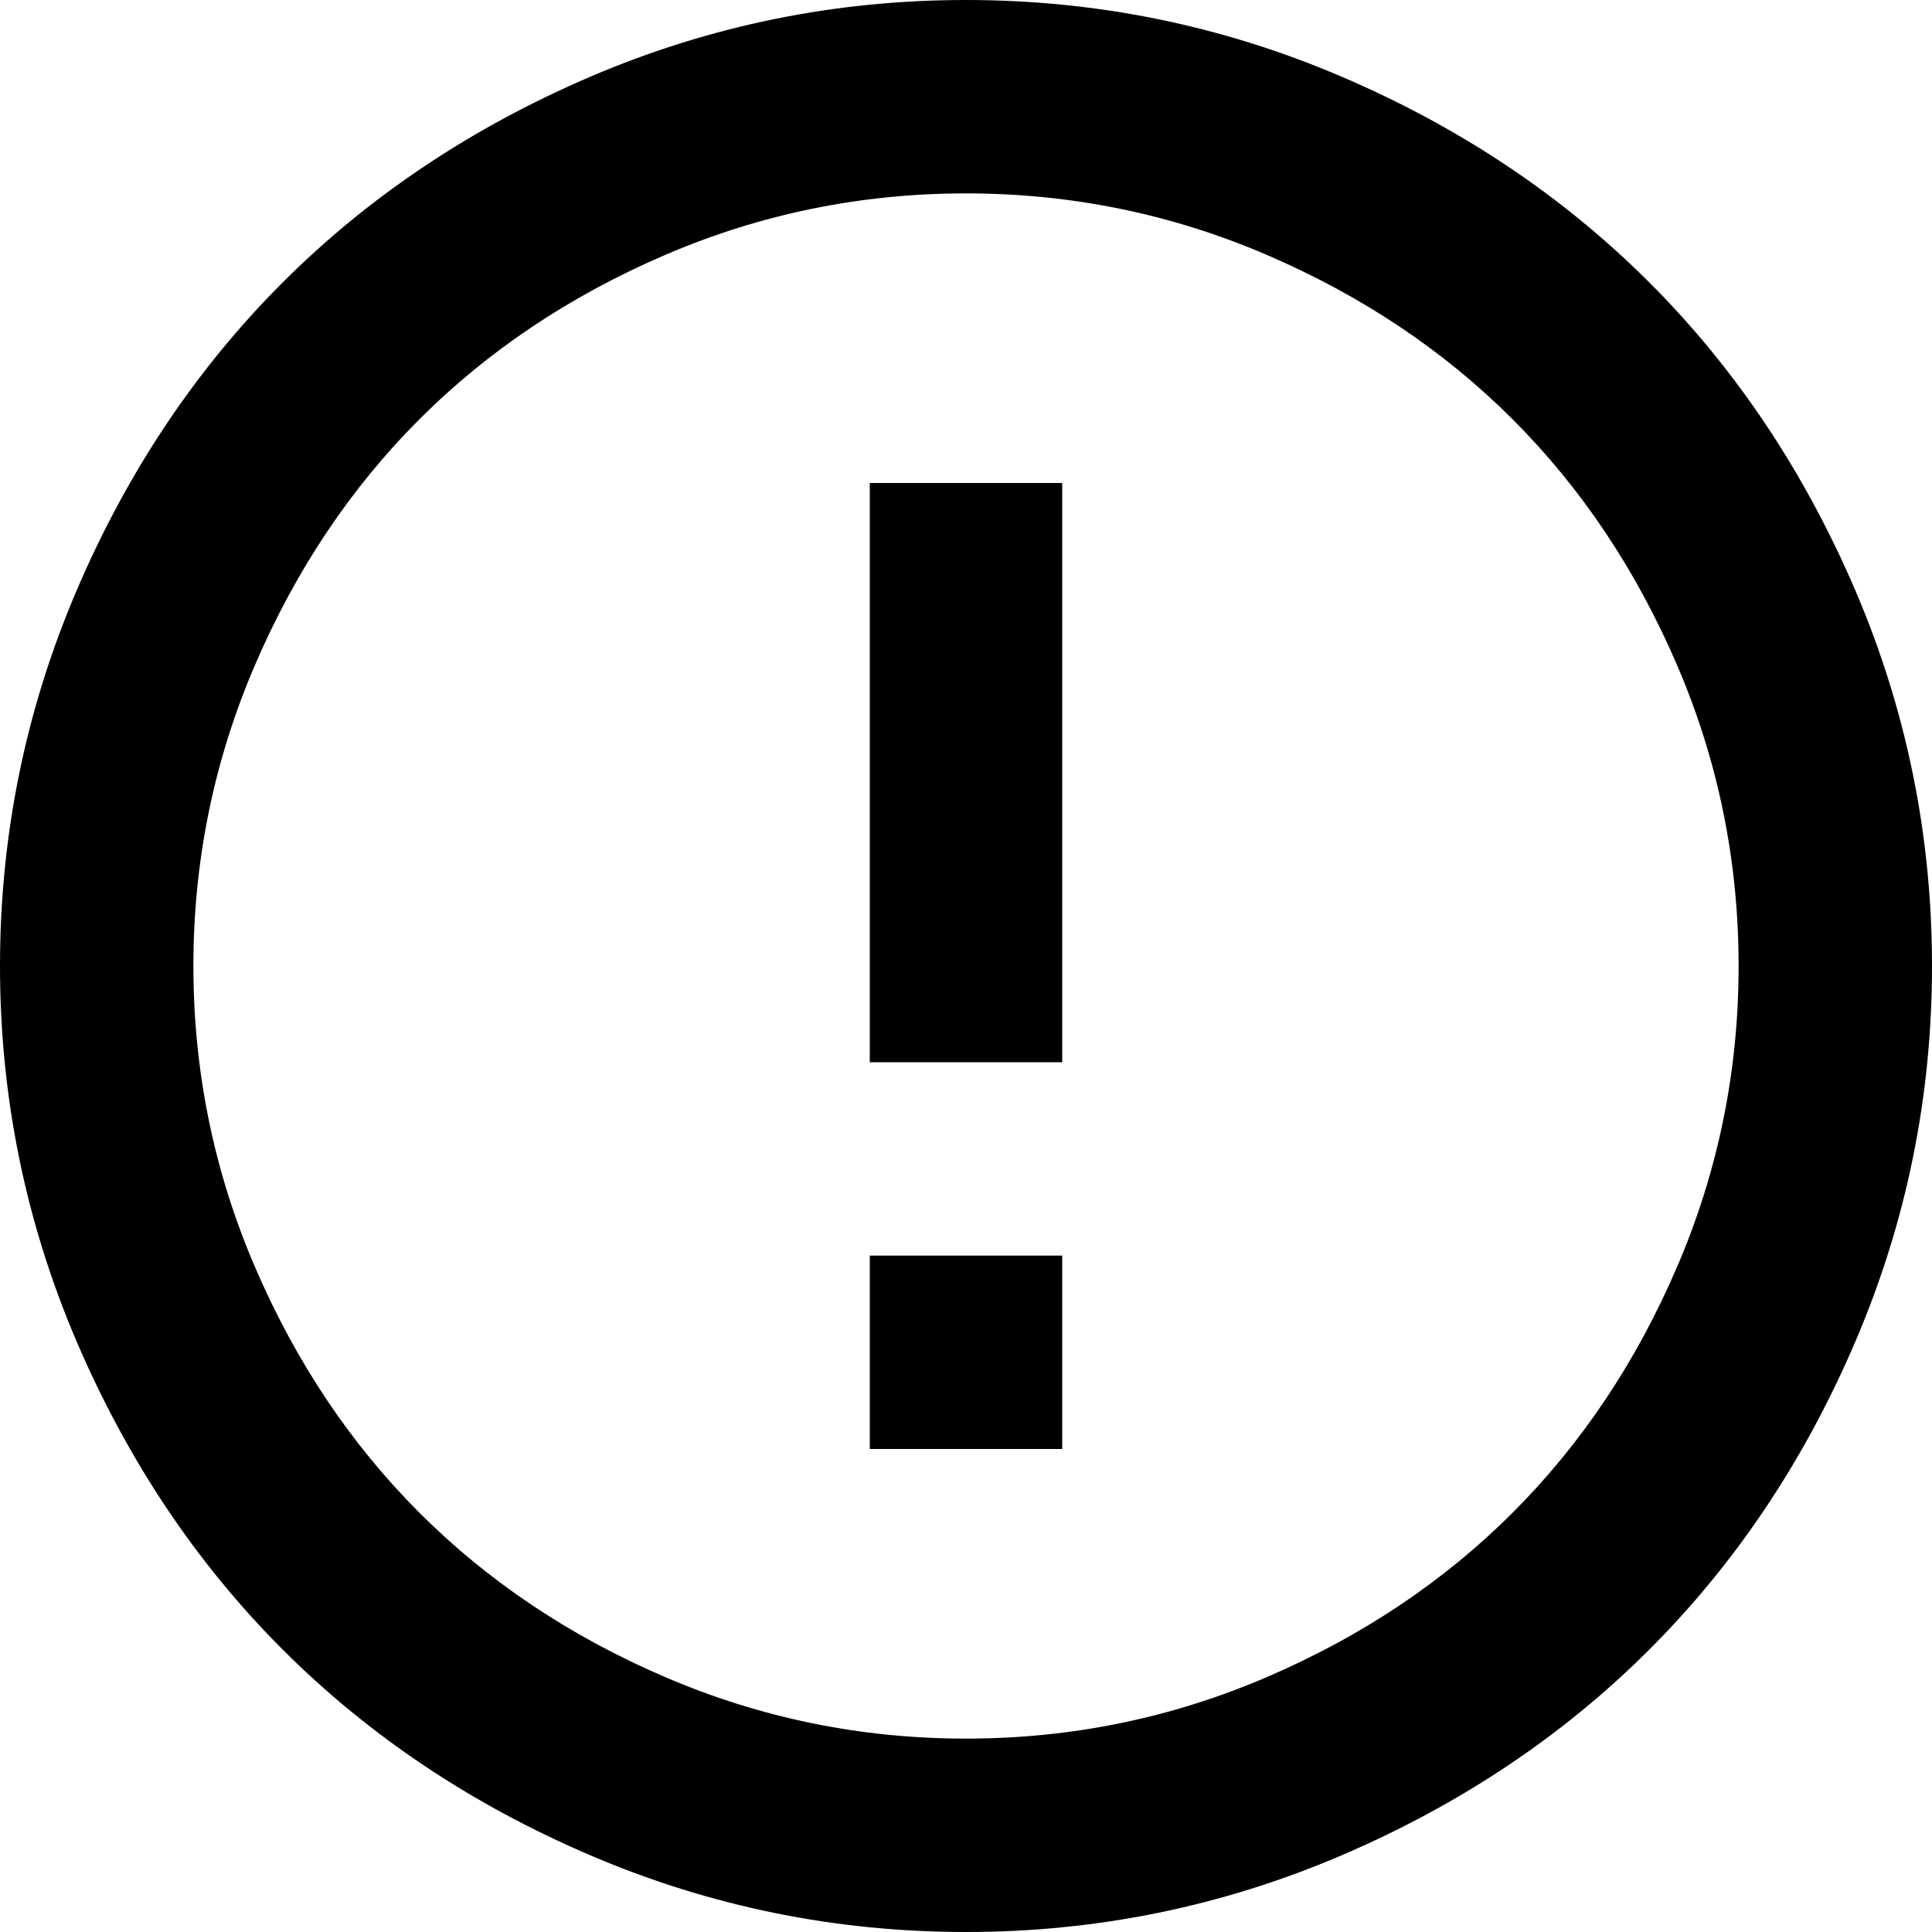 <svg xmlns="http://www.w3.org/2000/svg" class="icon icon--warning" width="20" height="20" viewBox="0 0 20 20">
    <path path="#241C15" d="M9.004 12.998h1.992v2.002h-1.992v-2.002zm0-7.998h1.992v5.996h-1.992v-5.996zm.996-5c1.354 0 2.648.264 3.882.791s2.298 1.239 3.193 2.134c.895.895 1.606 1.96 2.134 3.193.527 1.234.791 2.528.791 3.882s-.264 2.648-.791 3.882-1.239 2.298-2.134 3.193c-.895.895-1.96 1.606-3.193 2.134-1.234.527-2.528.791-3.882.791s-2.648-.264-3.882-.791-2.298-1.239-3.193-2.134c-.895-.895-1.606-1.96-2.134-3.193-.527-1.234-.791-2.528-.791-3.882s.264-2.648.791-3.882 1.239-2.298 2.134-3.193c.895-.895 1.96-1.606 3.193-2.134 1.234-.527 2.528-.791 3.882-.791zm0 2.002c-1.087 0-2.124.212-3.11.635-.986.423-1.836.991-2.549 1.704-.713.713-1.281 1.563-1.704 2.549-.423.986-.635 2.023-.635 3.11s.212 2.124.635 3.11c.423.986.991 1.836 1.704 2.549.713.713 1.562 1.281 2.549 1.704s2.023.635 3.11.635 2.124-.212 3.11-.635 1.836-.991 2.549-1.704 1.281-1.562 1.704-2.549c.423-.986.635-2.023.635-3.11s-.212-2.124-.635-3.11c-.423-.986-.991-1.836-1.704-2.549s-1.563-1.281-2.549-1.704c-.986-.423-2.023-.635-3.11-.635z"/>
</svg>
